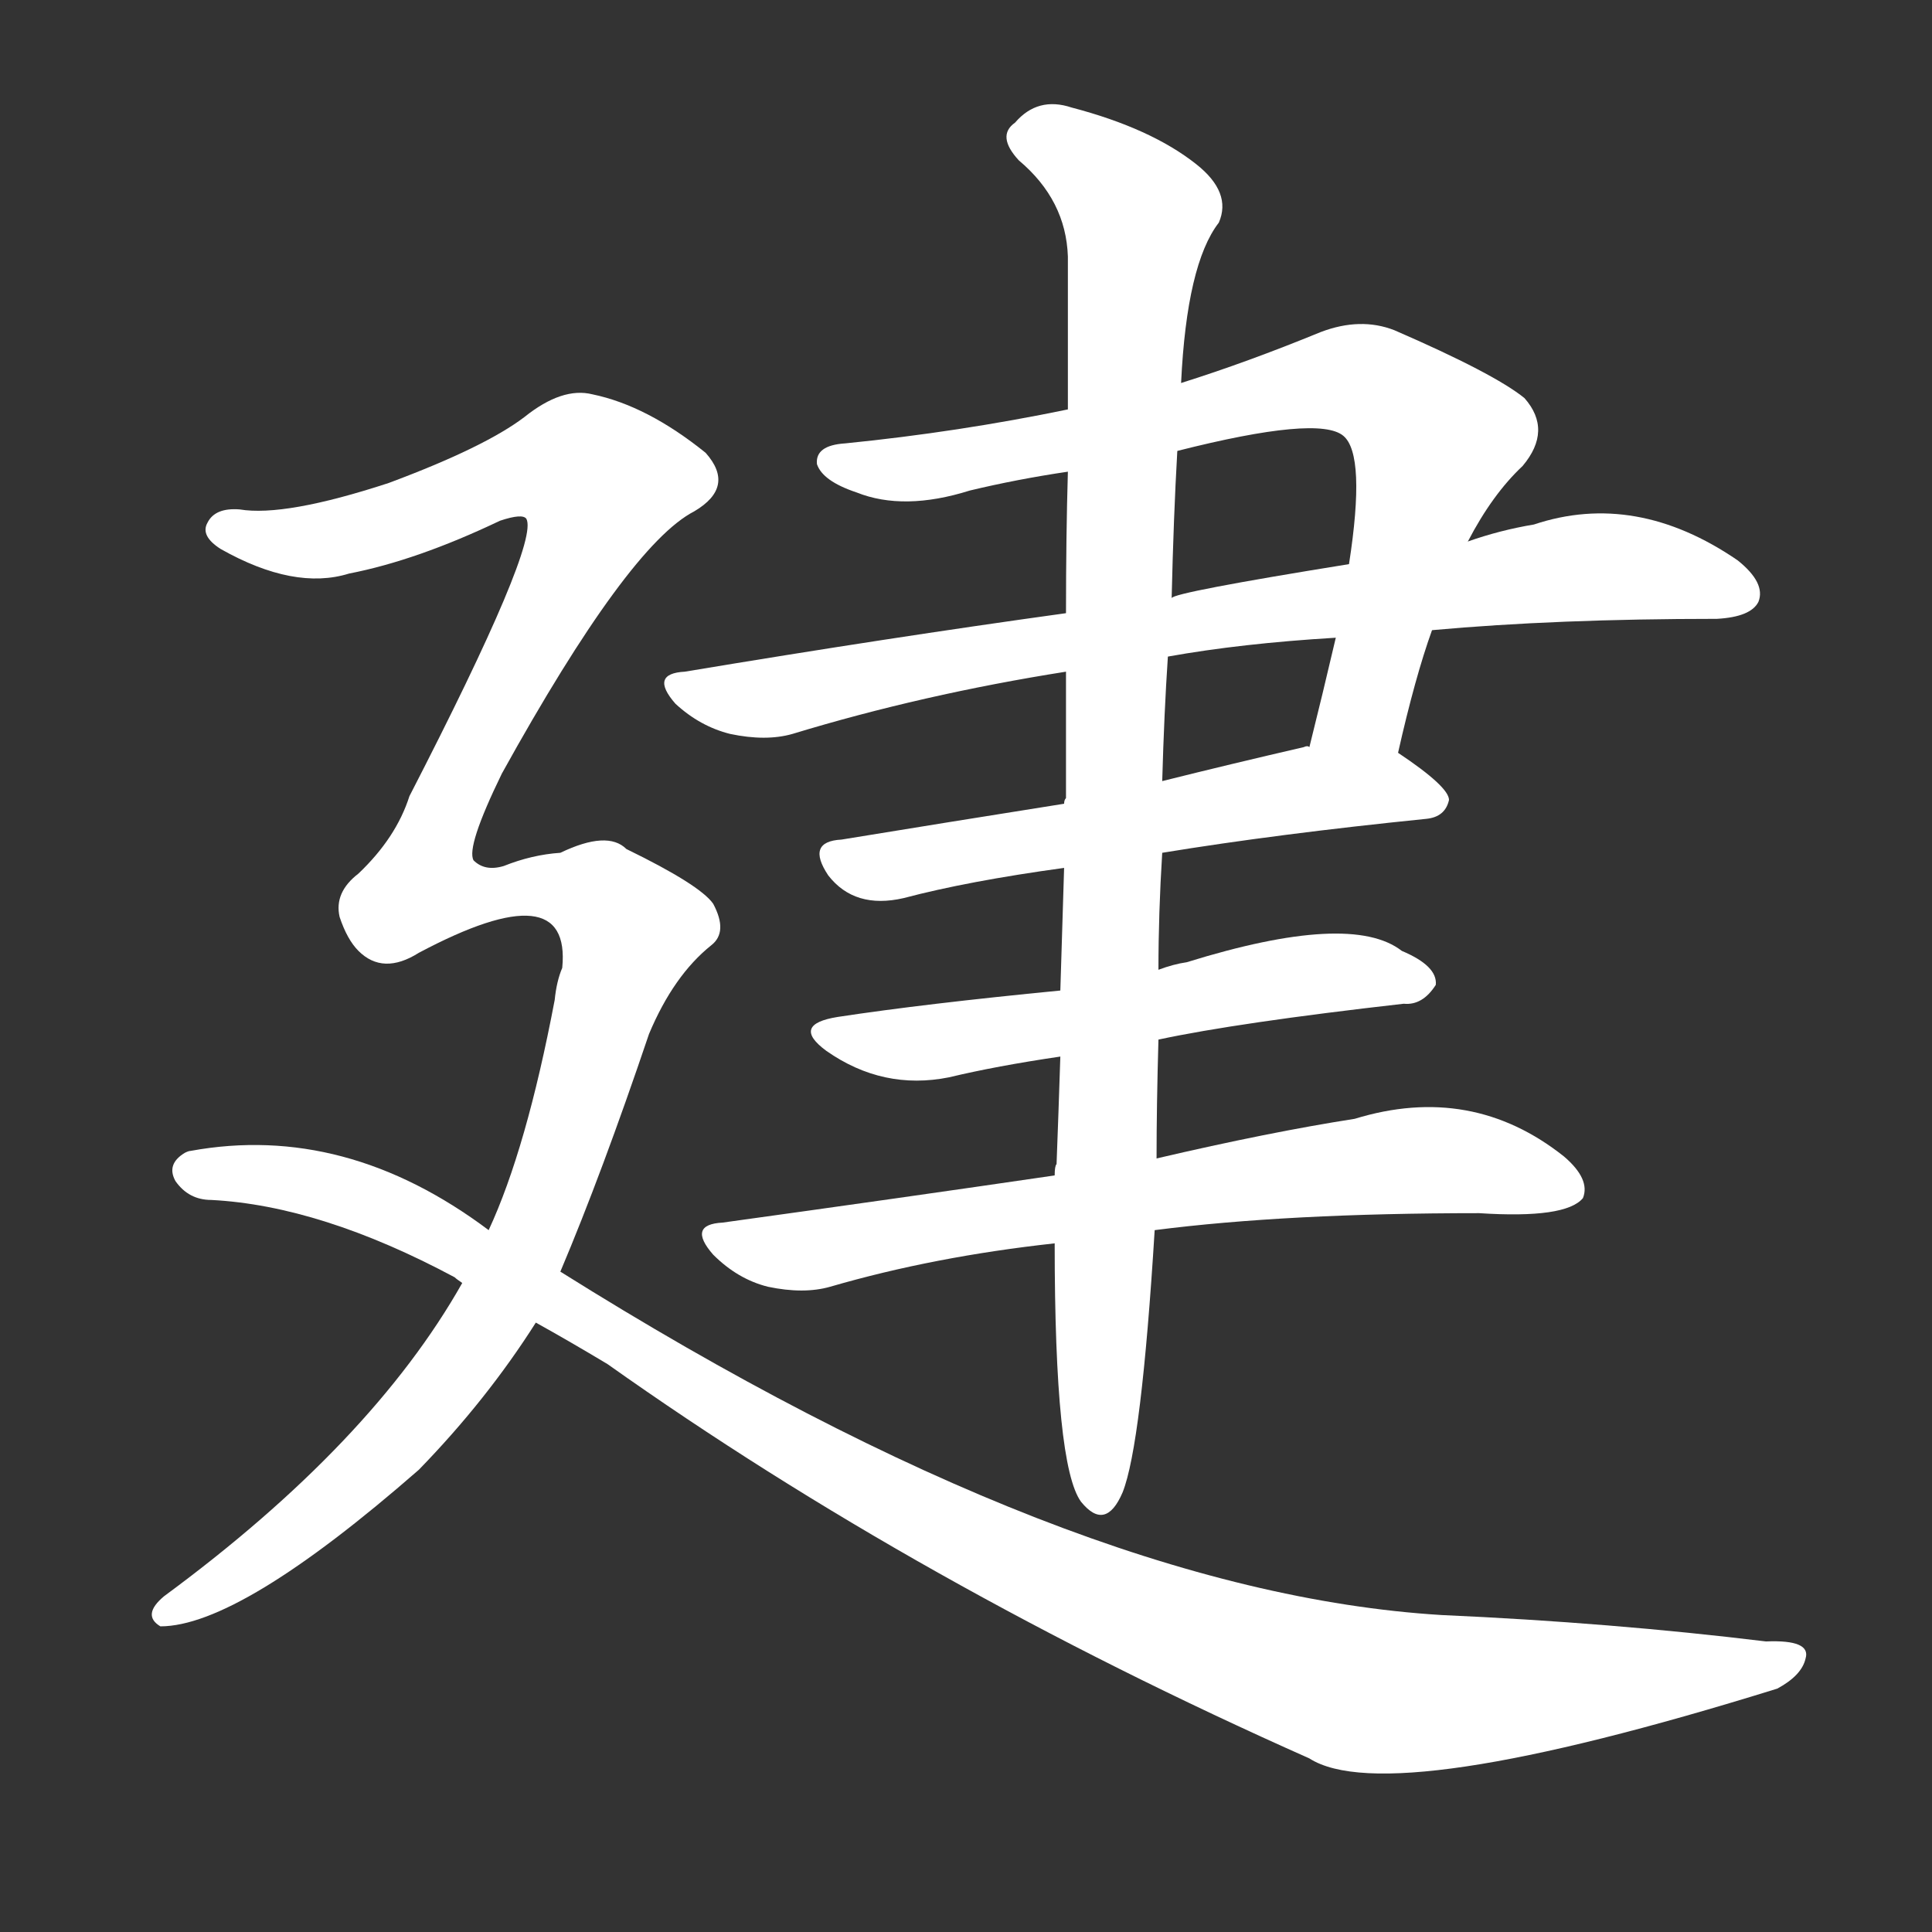 <svg version="1.1" viewBox="0 0 1024 1024" xmlns="http://www.w3.org/2000/svg">
  <rect x="0" y="0" width="1024" height="1024" fill="#333333" stroke="none"/>
  <g transform="scale(1, -1) translate(0, -900)">
    <style type="text/css">
        .stroke1 {fill: #FFFFFF;}
        .stroke2 {fill: #FFFFFF;}
        .stroke3 {fill: #FFFFFF;}
        .stroke4 {fill: #FFFFFF;}
        .stroke5 {fill: #FFFFFF;}
        .stroke6 {fill: #FFFFFF;}
        .stroke7 {fill: #FFFFFF;}
        .stroke8 {fill: #FFFFFF;}
        .stroke9 {fill: #FFFFFF;}
        .stroke10 {fill: #FFFFFF;}
        .stroke11 {fill: #FFFFFF;}
        .stroke12 {fill: #FFFFFF;}
        .stroke13 {fill: #FFFFFF;}
        .stroke14 {fill: #FFFFFF;}
        .stroke15 {fill: #FFFFFF;}
        .stroke16 {fill: #FFFFFF;}
        .stroke17 {fill: #FFFFFF;}
        .stroke18 {fill: #FFFFFF;}
        .stroke19 {fill: #FFFFFF;}
        .stroke20 {fill: #FFFFFF;}
        text {
            font-family: Helvetica;
            font-size: 50px;
            fill: #FFFFFF;}
            paint-order: stroke;
            stroke: #000000;
            stroke-width: 4px;
            stroke-linecap: butt;
            stroke-linejoin: miter;
            font-weight: 800;
        }
    </style>

    <path d="M 741 501 Q 750 541 759 566 L 778 613 Q 791 638 807 653 Q 823 672 808 689 Q 792 702 739 725 Q 721 732 700 724 Q 661 708 626 697 L 566 683 Q 508 671 448 665 Q 432 664 433 654 Q 436 645 454 639 Q 479 629 514 640 Q 539 646 566 650 L 624 661 Q 699 680 712 669 Q 724 659 715 601 L 708 562 Q 701 532 694 504 C 687 475 734 472 741 501 Z" class="stroke1"/>
    <path d="M 759 566 Q 825 572 910 572 Q 928 573 932 581 Q 936 591 921 603 Q 867 640 813 622 Q 795 619 778 613 L 715 601 Q 622 586 621 583 L 565 575 Q 471 562 363 544 Q 344 543 358 527 Q 371 515 387 511 Q 406 507 420 511 Q 489 532 565 544 L 619 552 Q 658 559 708 562 L 759 566 Z" class="stroke2"/>
    <path d="M 616 448 Q 677 458 756 466 Q 766 467 768 476 Q 768 483 741 501 L 694 504 Q 693 505 691 504 Q 652 495 616 486 L 564 474 Q 501 464 446 455 Q 427 454 439 436 Q 446 427 456 424 Q 466 421 479 424 Q 513 433 564 440 L 616 448 Z" class="stroke3"/>
    <path d="M 562 375 Q 490 368 444 361 Q 419 357 438 343 Q 468 322 503 329 Q 528 335 562 340 L 614 349 Q 656 358 744 368 Q 754 367 761 378 Q 762 388 743 396 Q 716 417 629 390 Q 622 389 614 386 L 562 375 Z" class="stroke4"/>
    <path d="M 559 277 Q 477 265 383 252 Q 364 251 378 235 Q 391 222 407 218 Q 426 214 440 218 Q 495 234 559 241 L 612 248 Q 682 257 784 257 Q 830 254 839 265 Q 843 275 829 287 Q 780 326 718 307 Q 673 300 613 286 L 559 277 Z" class="stroke5"/>
    <path d="M 626 697 Q 629 760 646 782 Q 653 798 634 813 Q 610 832 568 843 Q 550 849 538 835 Q 528 828 540 815 Q 565 794 566 764 Q 566 730 566 683 L 566 650 Q 565 616 565 575 L 565 544 Q 565 513 565 477 Q 564 476 564 474 L 564 440 Q 563 406 562 375 L 562 340 Q 561 309 560 283 Q 559 282 559 277 L 559 241 Q 559 123 573 104 Q 586 88 595 109 Q 605 134 612 248 L 613 286 Q 613 314 614 349 L 614 386 Q 614 416 616 448 L 616 486 Q 617 522 619 552 L 621 583 Q 622 626 624 661 L 626 697 Z" class="stroke6"/>
    <path d="M 297 226 Q 319 278 344 352 Q 357 383 377 399 Q 386 406 378 421 Q 371 431 332 450 Q 322 460 297 448 Q 282 447 267 441 Q 257 438 251 444 Q 247 451 266 490 Q 333 611 368 629 Q 390 642 374 660 Q 343 685 314 691 Q 298 695 278 679 Q 257 663 206 644 Q 151 626 127 630 Q 114 631 110 623 Q 106 616 117 609 Q 156 587 185 596 Q 221 603 265 624 Q 277 628 279 625 Q 286 612 217 478 Q 210 456 190 437 Q 177 427 180 414 Q 184 402 190 396 Q 203 383 222 395 Q 303 438 298 387 Q 295 380 294 370 Q 279 291 259 248 L 245 220 Q 197 135 87 54 Q 75 44 85 38 Q 127 38 222 121 Q 258 158 284 199 L 297 226 Z" class="stroke7"/>
    <path d="M 284 199 Q 302 189 322 177 Q 487 60 694 -32 Q 736 -59 942 5 Q 955 12 957 21 Q 960 31 936 30 Q 854 40 764 44 Q 568 56 297 226 L 259 248 Q 183 305 101 290 Q 100 290 98 289 Q 88 283 93 274 Q 100 264 112 264 Q 170 261 241 223 Q 242 222 245 220 L 284 199 Z" class="stroke8"/>
</g></svg>